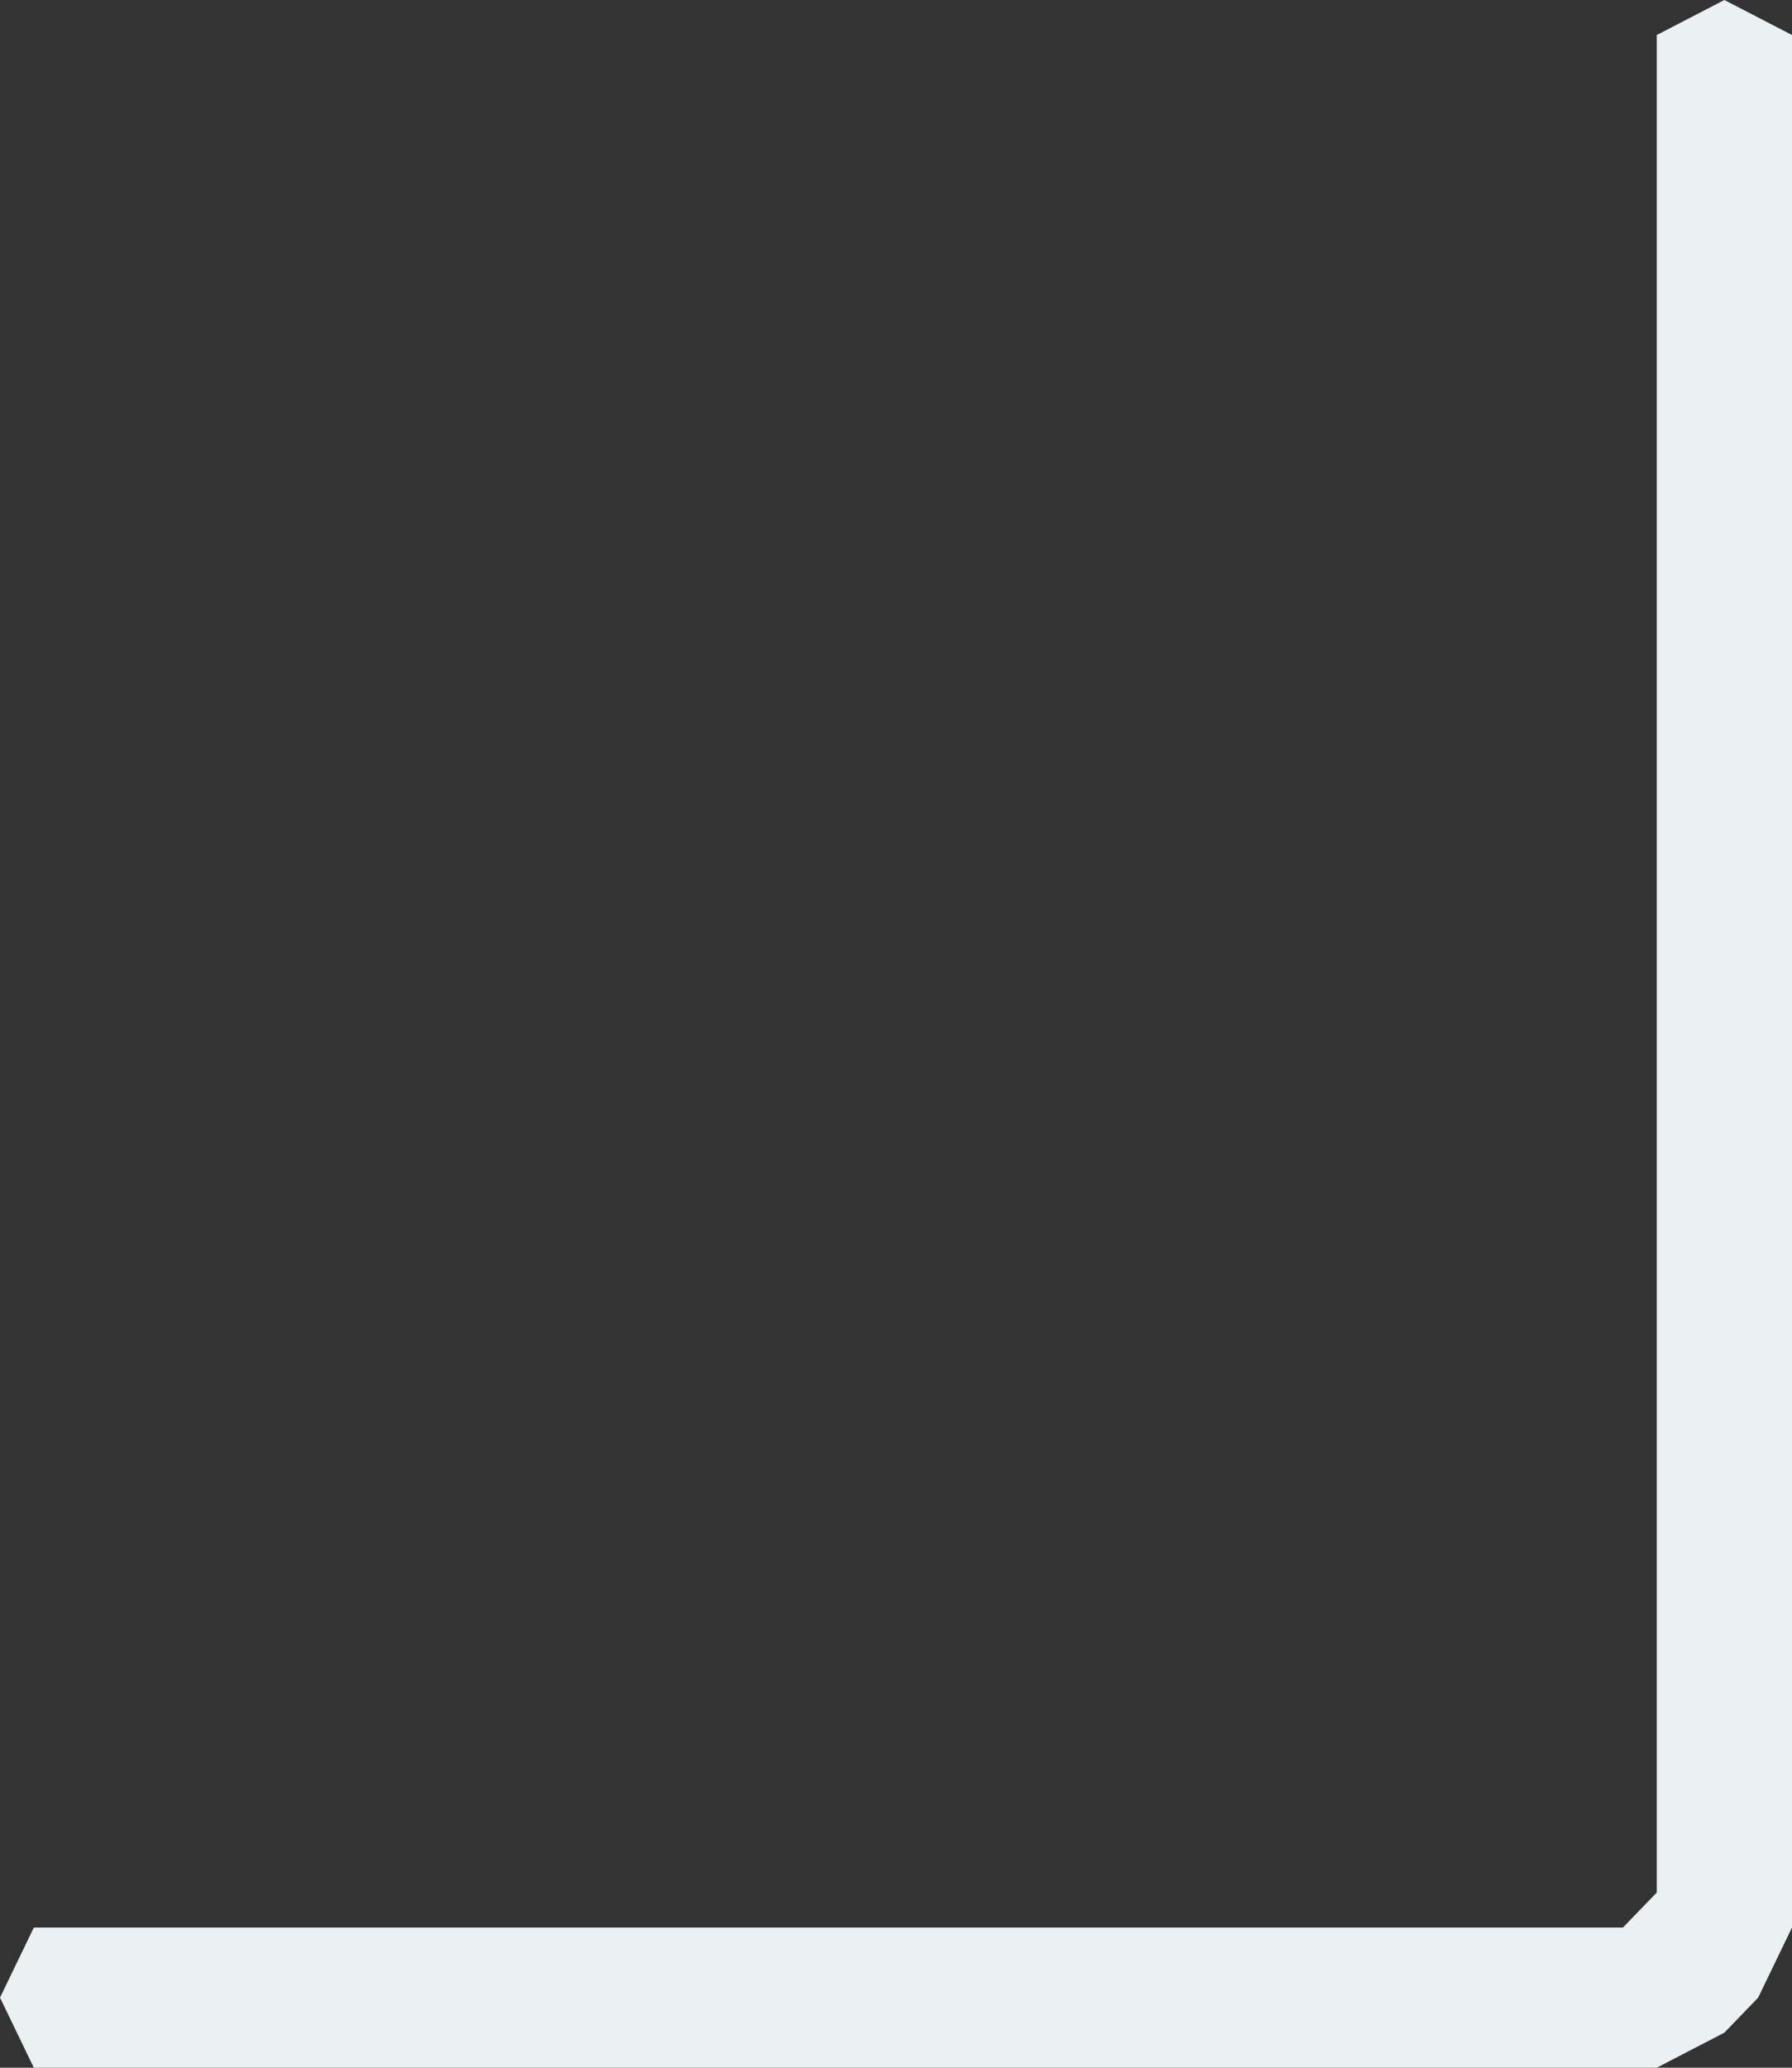 <svg width="26" height="30" viewBox="0 0 26 30" fill="none" xmlns="http://www.w3.org/2000/svg">
<rect x="0" y="0" width="26" height="30" fill="#333333" stroke="none"/>
<path d="M26 27.966V0.508L25.019 0L24.038 0.508V27.458L23.547 27.966H0.491L0 28.983L0.491 30H24.038L25.019 29.491L25.509 28.983L26 27.966Z" fill="#EBF0F3"/>
</svg>
